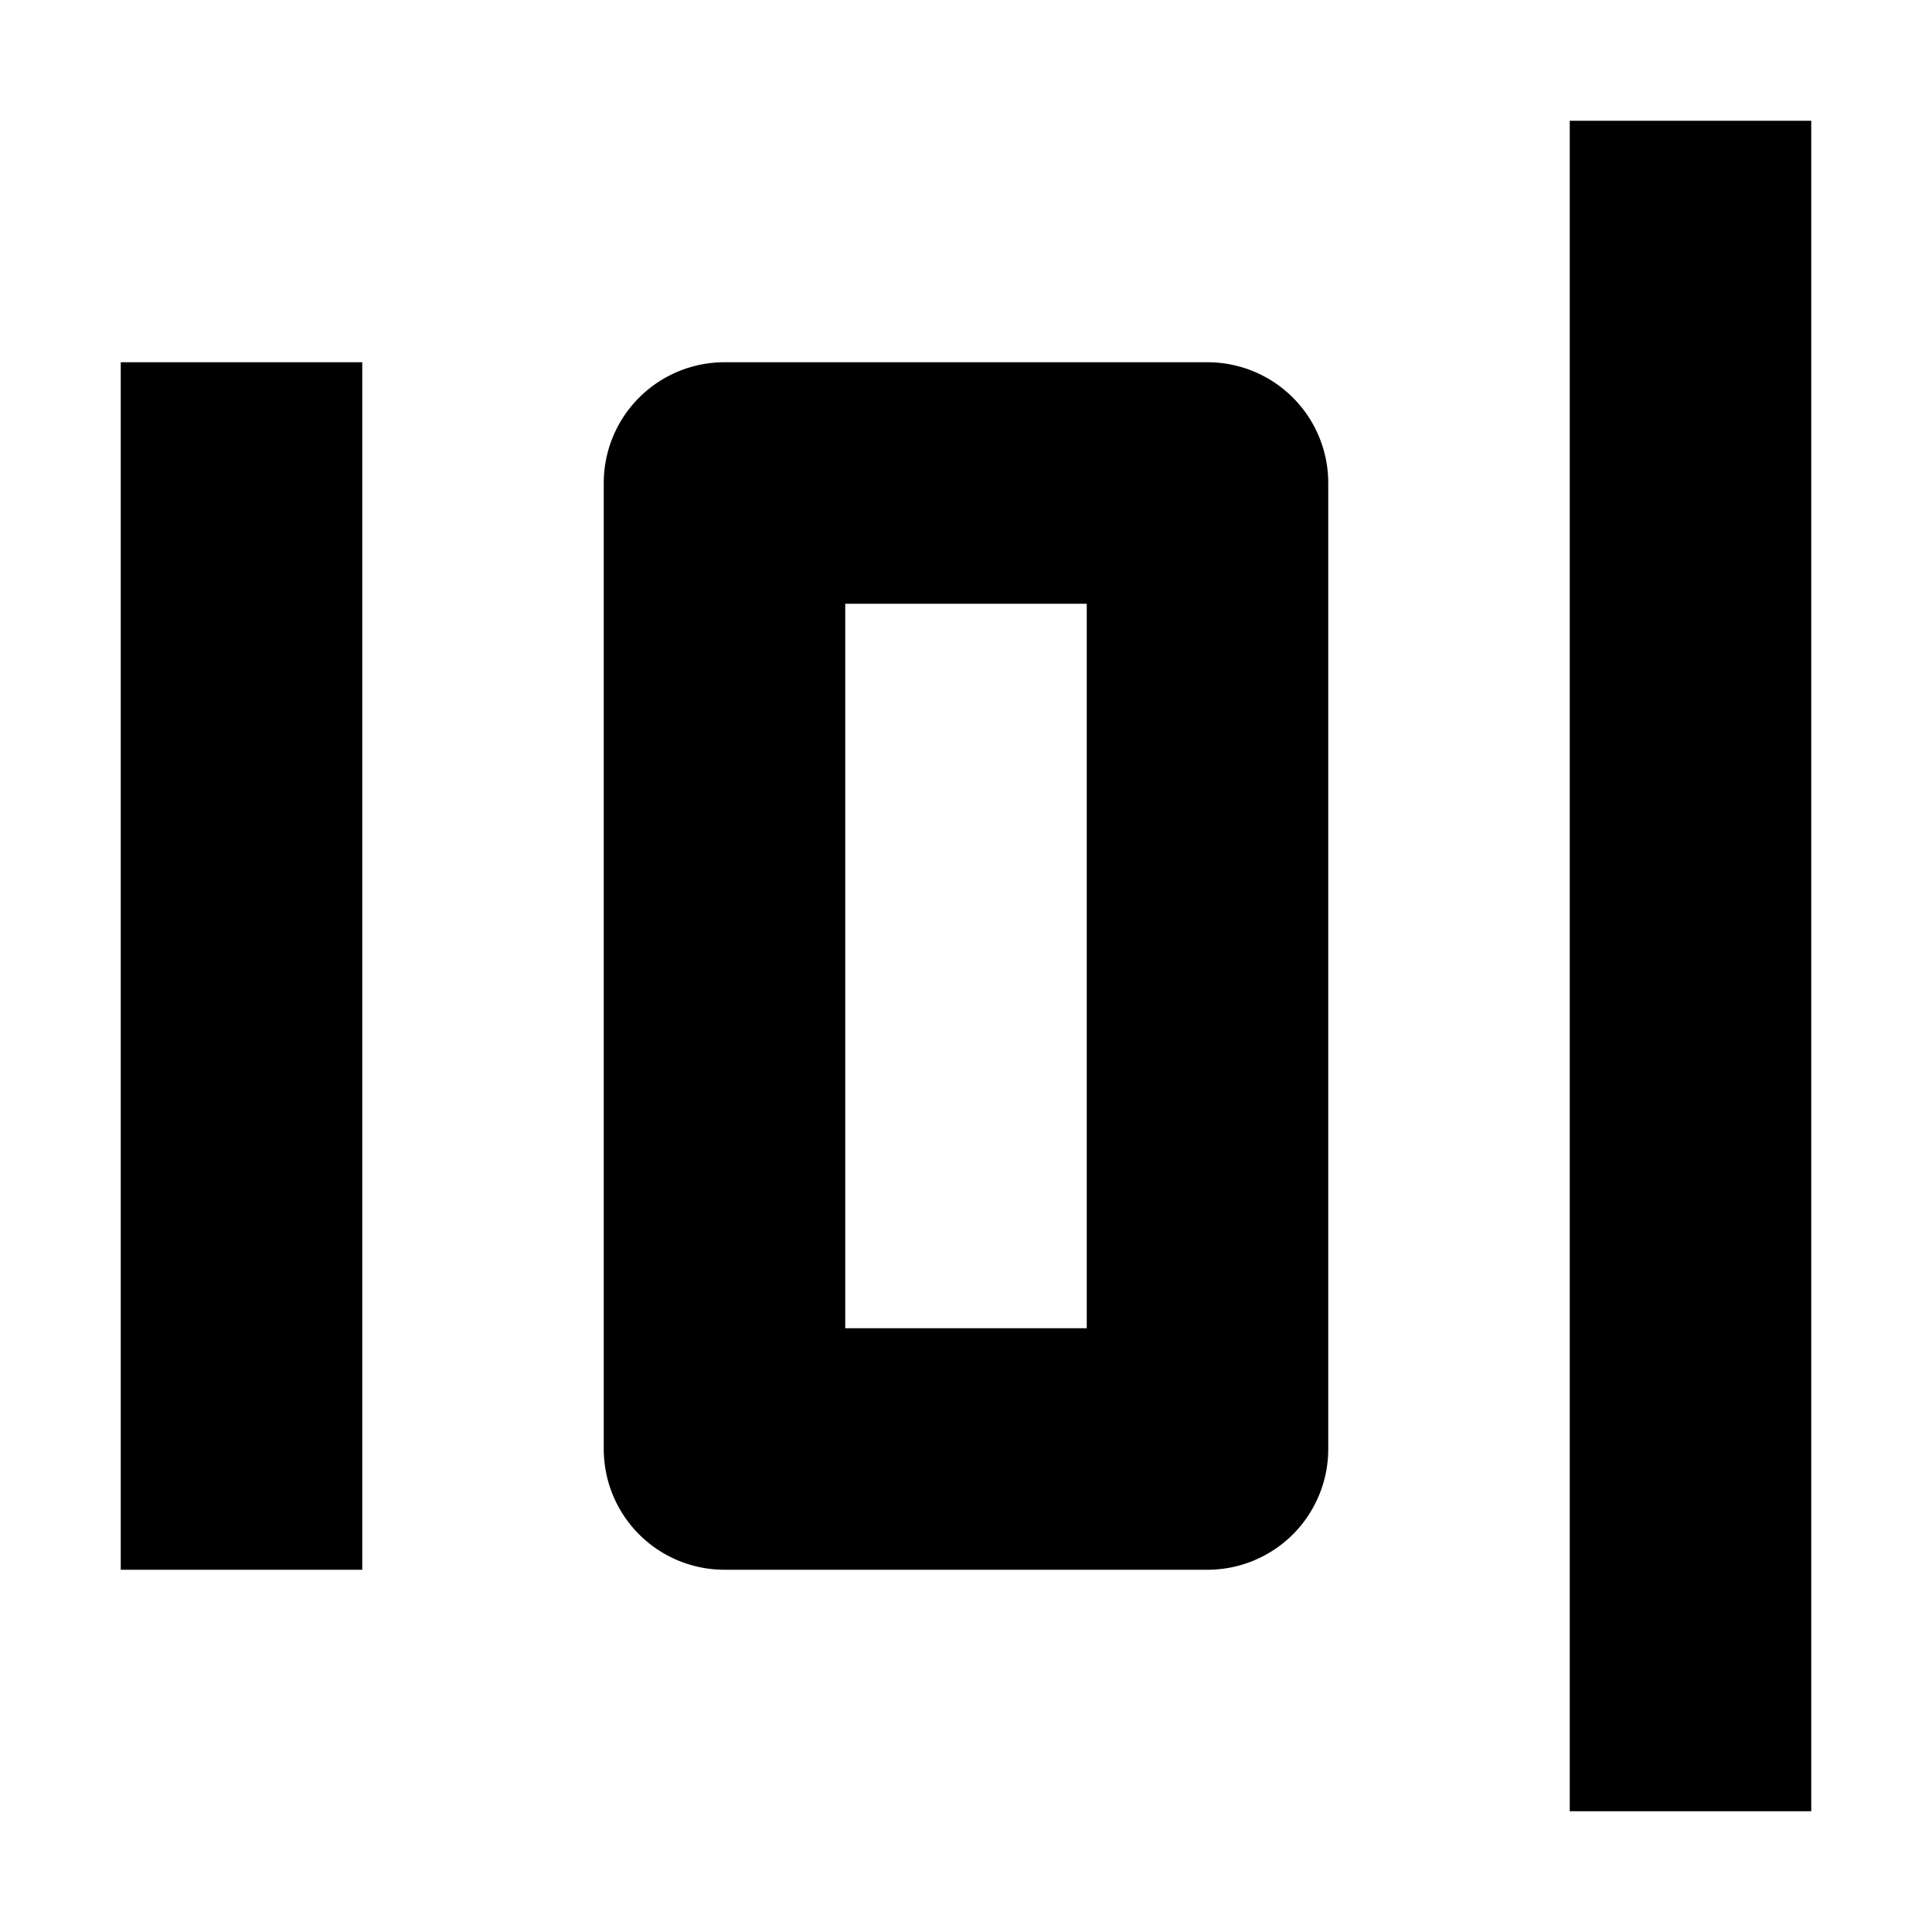 <svg xmlns="http://www.w3.org/2000/svg" viewBox="0 0 16 16"><defs><style>.cls-1{opacity:0;}.cls-2{fill:none;}</style></defs><g id="Layer_2" data-name="Layer 2"><g id="UI_System_16" data-name="UI System 16"><g id="numbers"><g class="cls-1"><rect class="cls-2" width="16" height="16"/></g><path d="M1,3H3V13H1ZM9,5H7v6H9Zm1-2a1,1,0,0,1,1,1v8a1,1,0,0,1-1,1H6a1,1,0,0,1-1-1V4A1,1,0,0,1,6,3Zm3,12h2V1H13Z"/></g></g></g></svg>